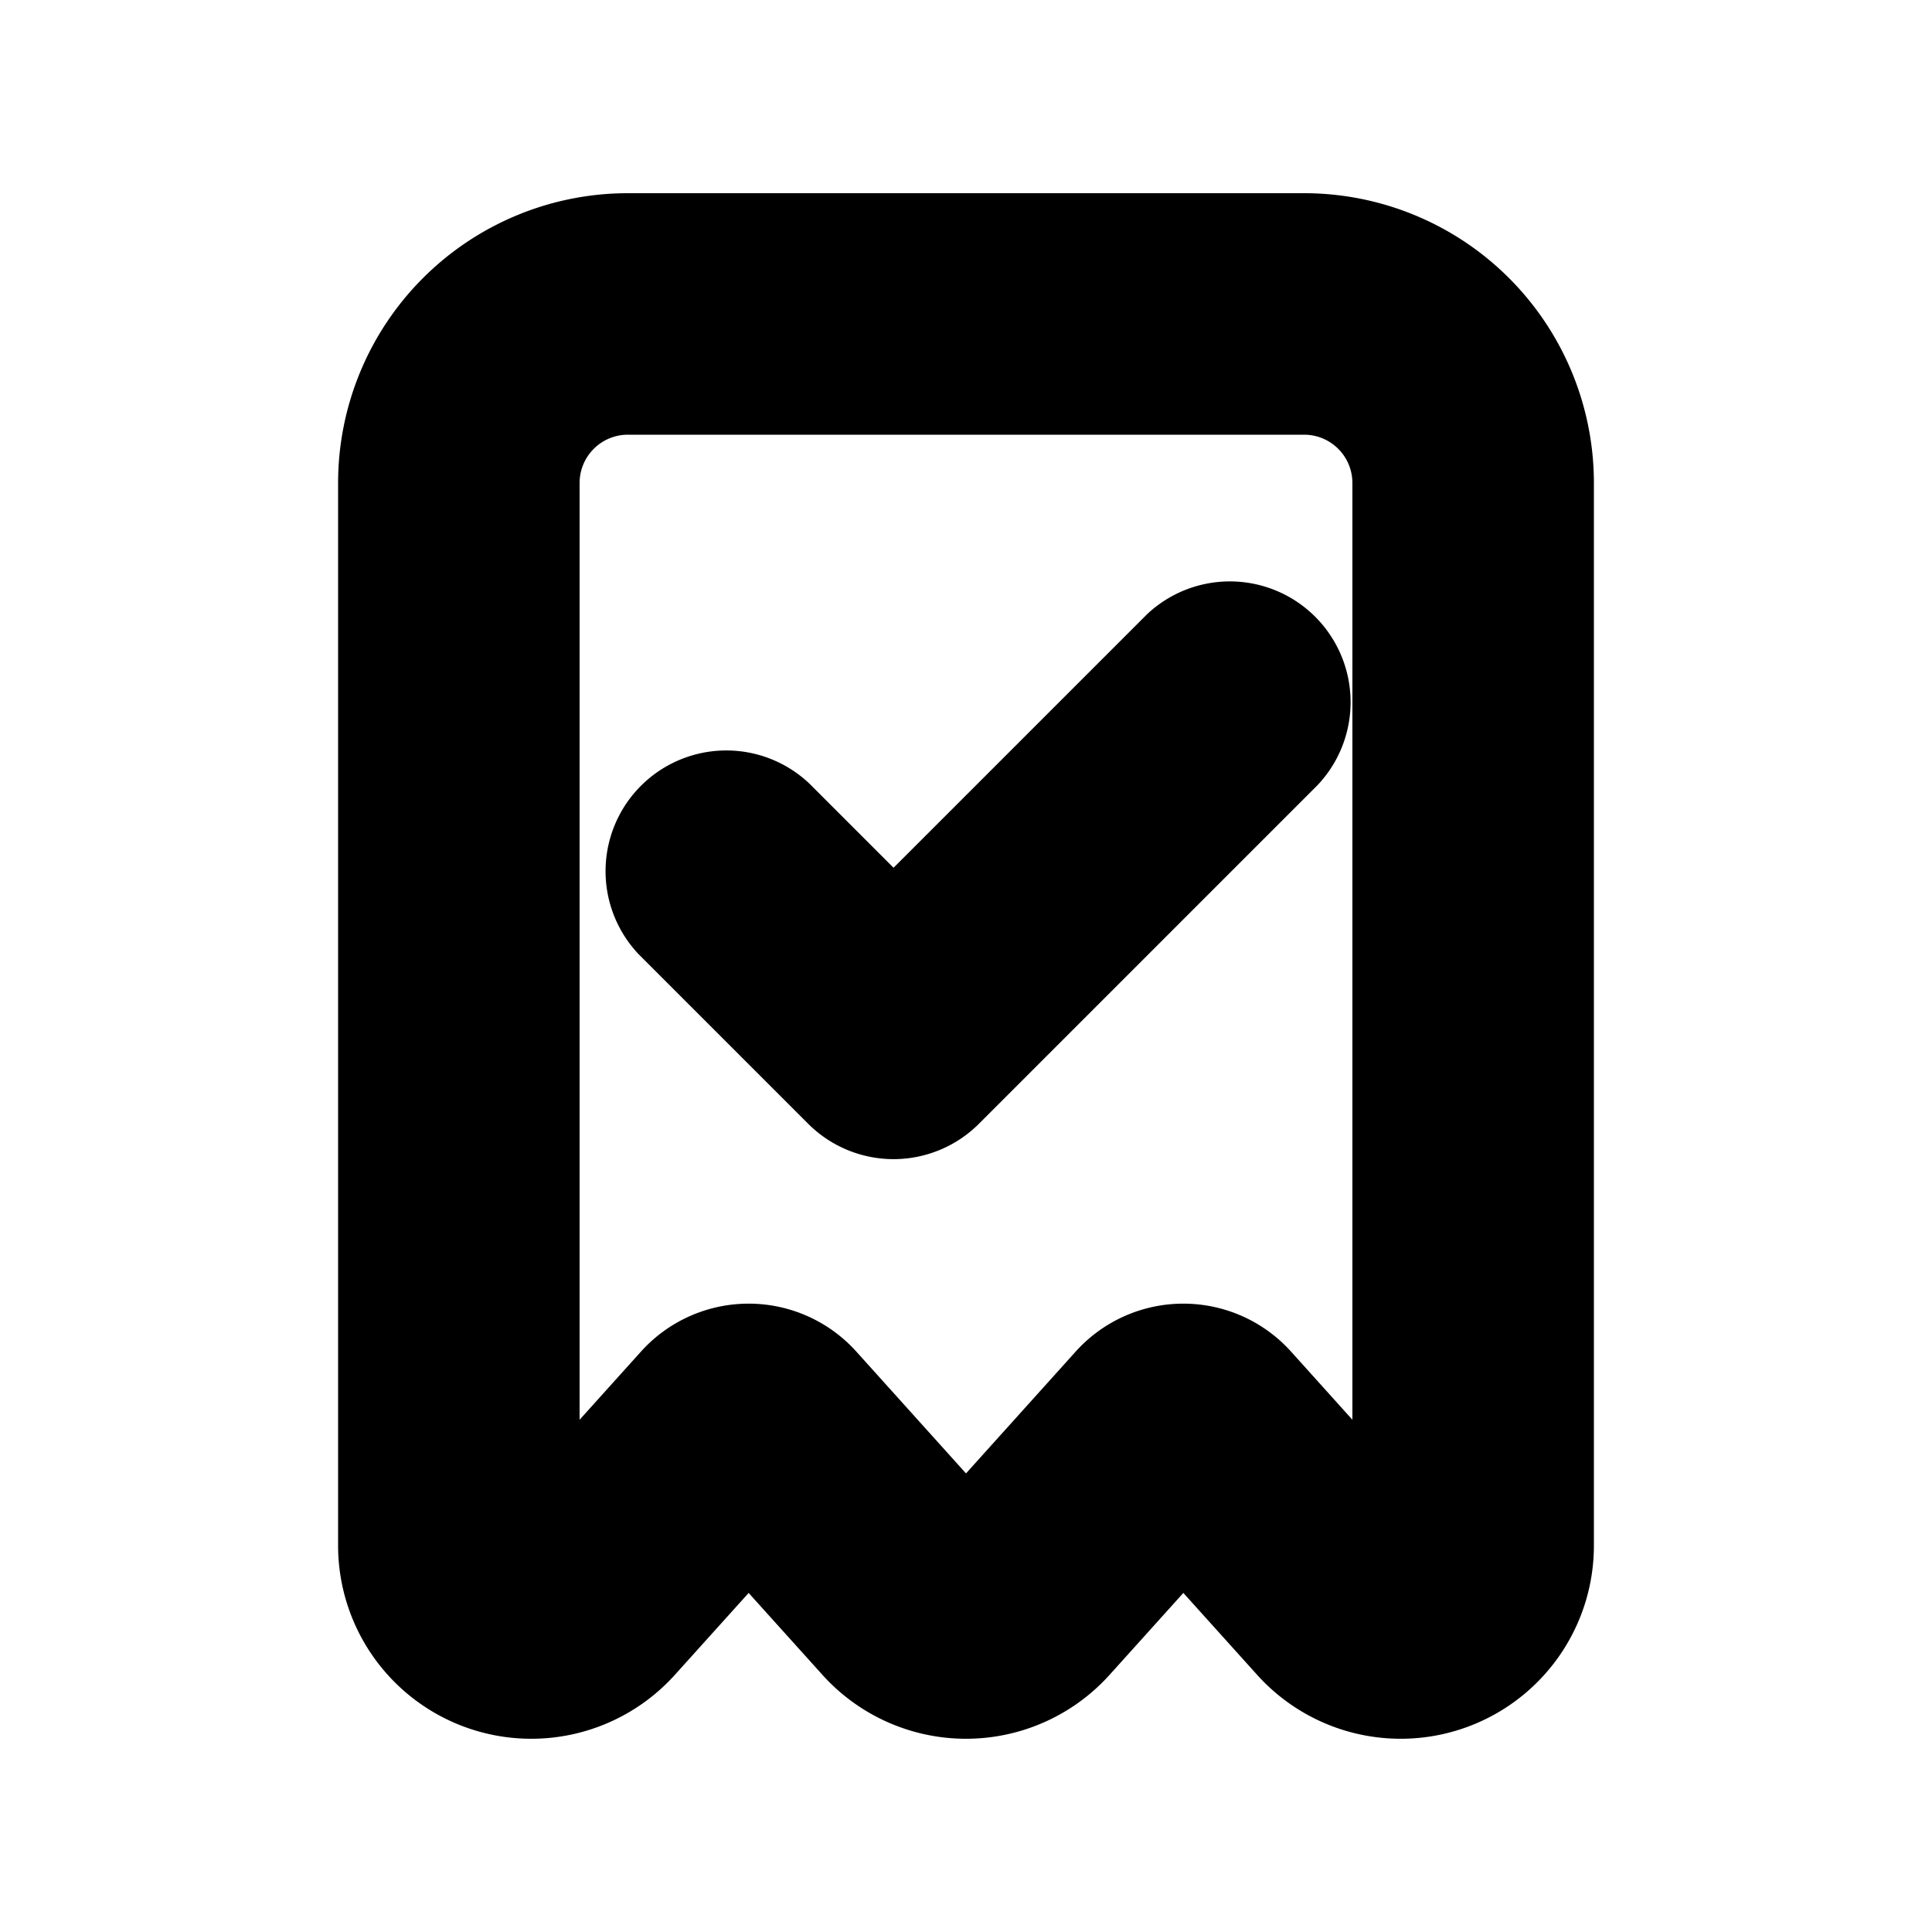 <svg xmlns="http://www.w3.org/2000/svg" viewBox="0 0 20 20" fill="currentColor" stroke="currentColor"><path d="M13.28 7.78a.75.75 0 0 0-1.06-1.06L9.25 9.69 8.03 8.47a.75.75 0 0 0-1.06 1.06l1.75 1.75a.75.75 0 0 0 1.06 0z"/><path fill-rule="evenodd" d="M4 16a1.5 1.5 0 0 0 2.615 1.003l1.135-1.26 1.135 1.26a1.5 1.5 0 0 0 2.23 0l1.135-1.26 1.135 1.26A1.5 1.5 0 0 0 16 16V5a2.5 2.5 0 0 0-2.5-2.5h-7A2.5 2.5 0 0 0 4 5zM6.5 4a1 1 0 0 0-1 1v11l1.507-1.674a1 1 0 0 1 1.486 0L10 16l1.507-1.674a1 1 0 0 1 1.486 0L14.5 16V5a1 1 0 0 0-1-1z"/></svg>